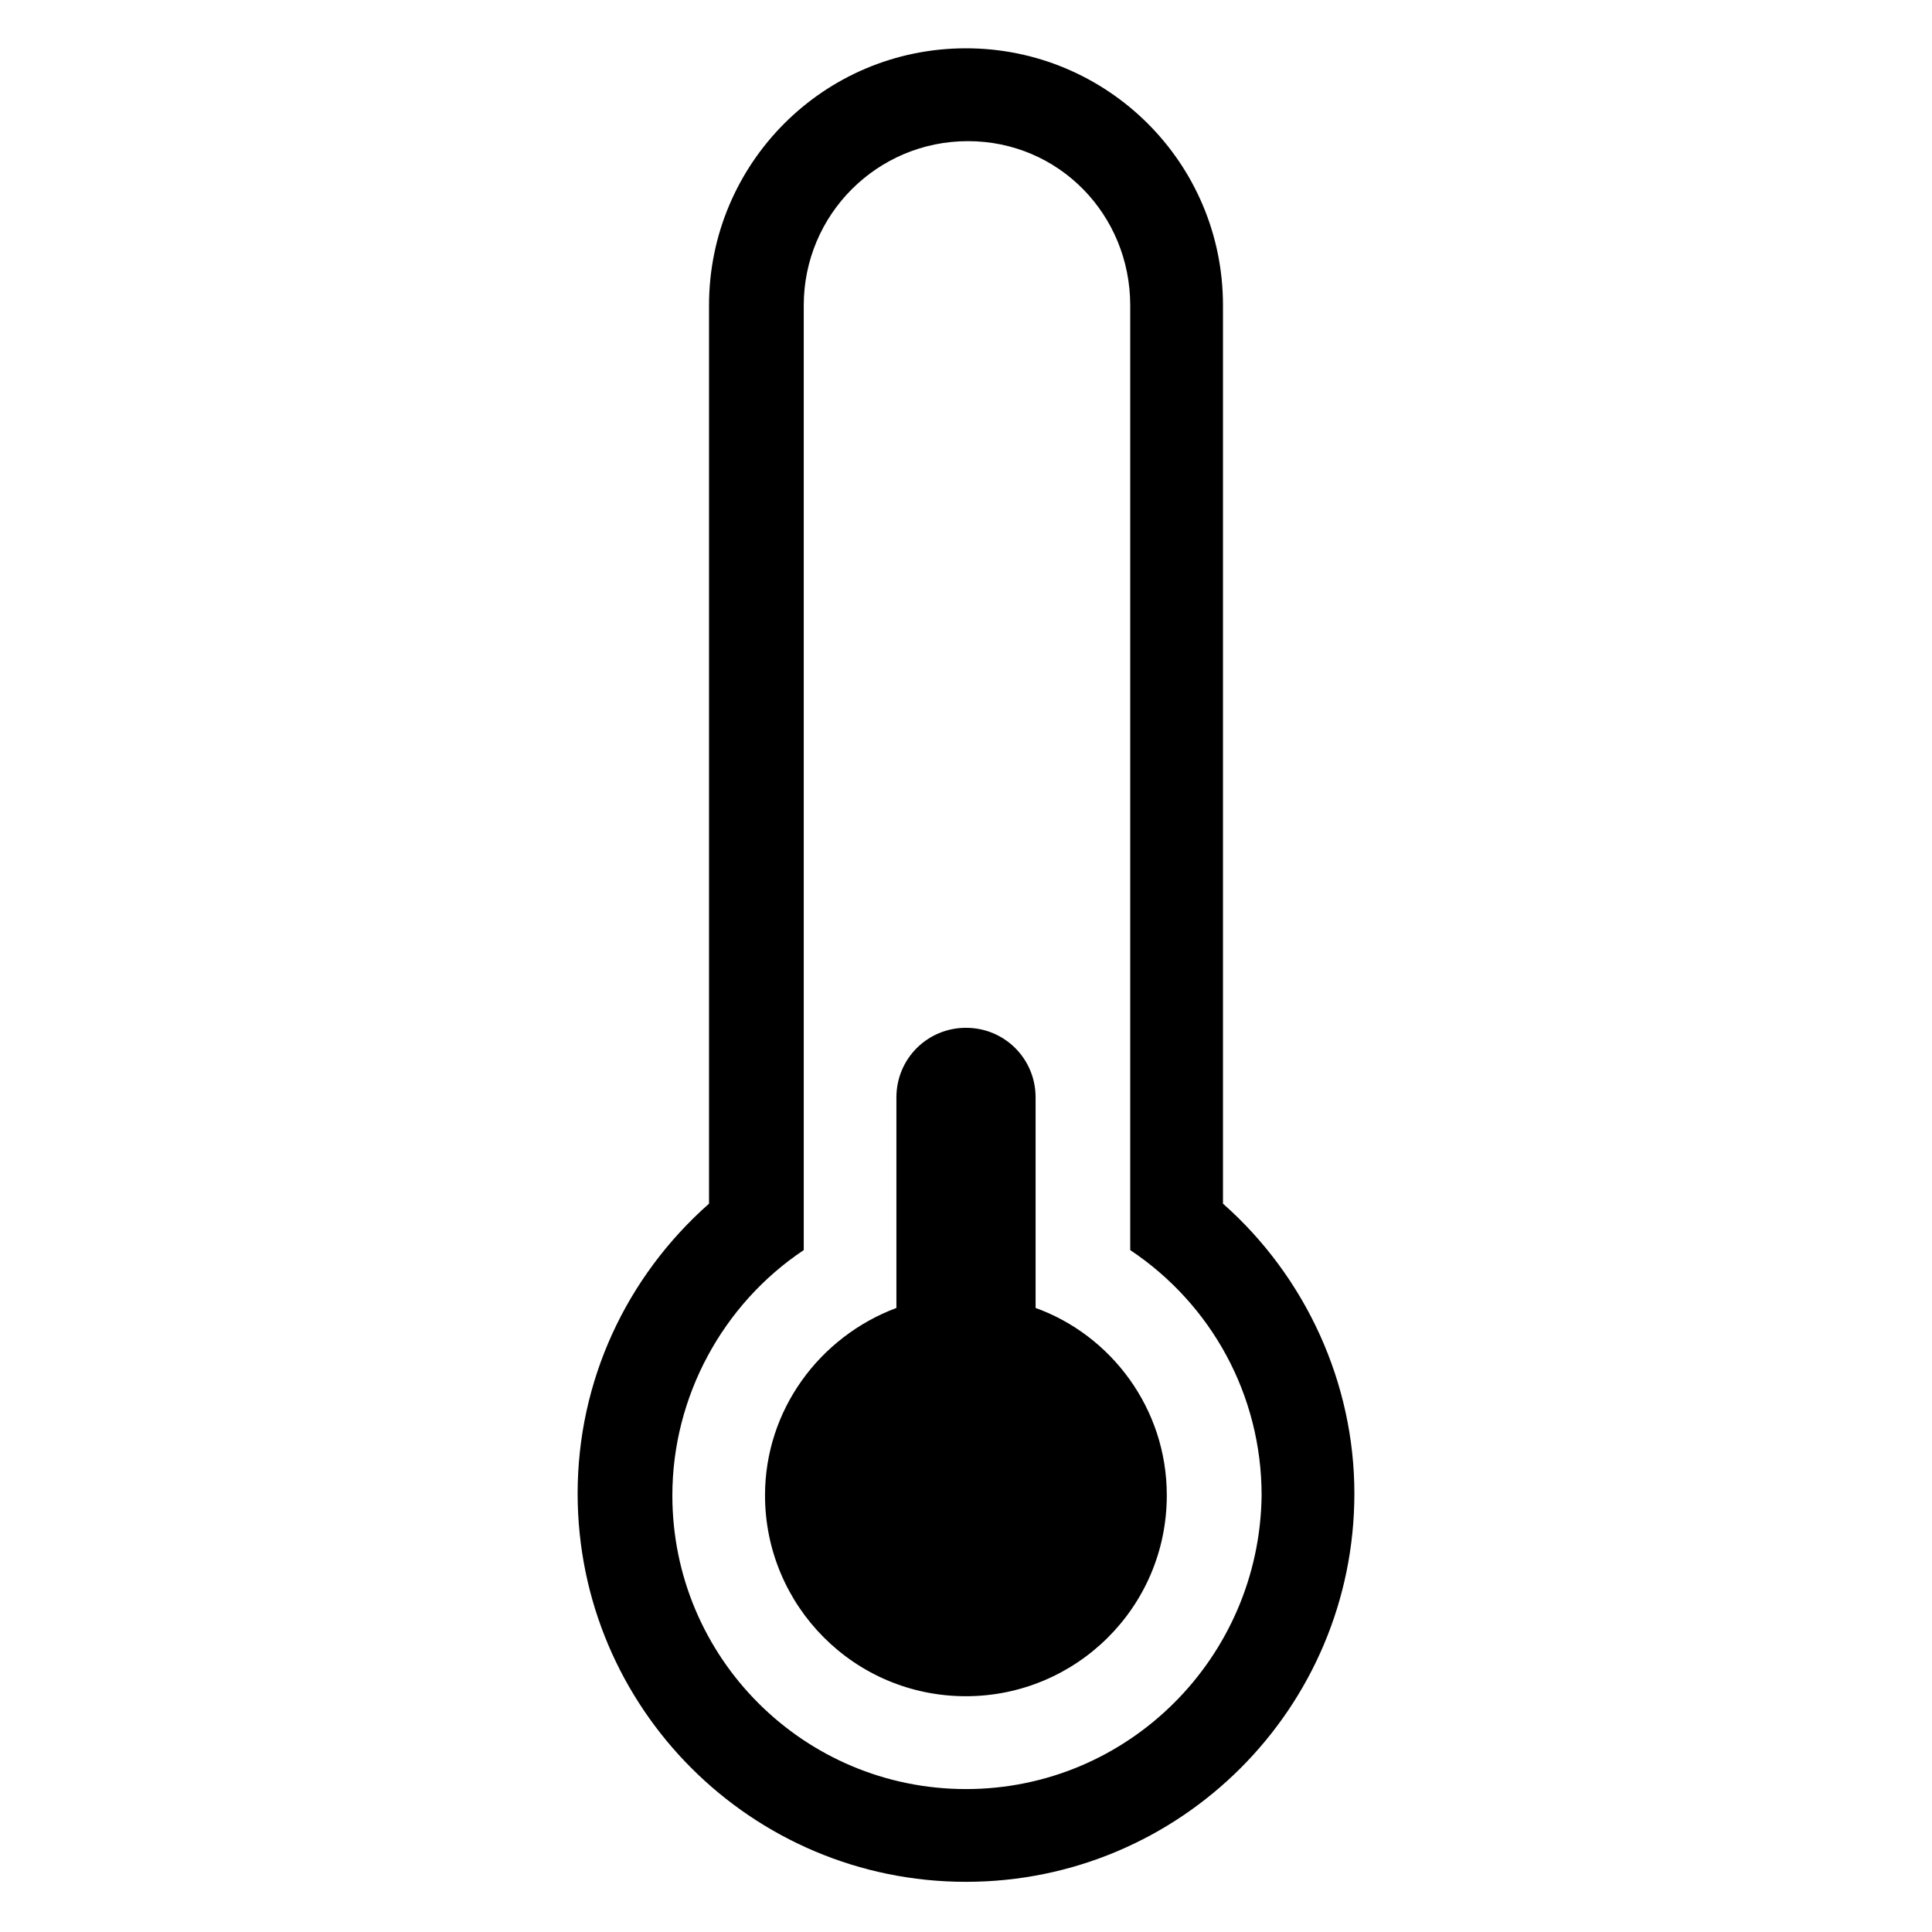 <?xml version="1.0" encoding="UTF-8"?>
<svg width="100pt" height="100pt" version="1.1" viewBox="0 0 100 100" xmlns="http://www.w3.org/2000/svg">
 <g>
  <path d="m63.301 62.301v-46.5c0-7.398-6-13.301-13.301-13.301-7.398 0-13.301 6-13.301 13.301v46.5c-4.301 3.801-6.801 9.199-6.801 15 0 11.102 9 20.102 20.102 20.102s20.102-9 20.102-20.102c0-5.699-2.5-11.199-6.801-15zm-13.301 30.301c-8.398 0-15.199-6.801-15.199-15.199 0-5.102 2.602-9.898 6.801-12.699v-48.898c0-4.699 3.801-8.5 8.5-8.5 4.699 0 8.398 3.801 8.398 8.5v48.898c4.199 2.801 6.801 7.5 6.801 12.699-0.102 8.398-6.902 15.199-15.301 15.199z"/>
  <path d="m53.602 67.699v-10.898c0-2-1.602-3.602-3.602-3.602s-3.602 1.602-3.602 3.602v10.898c-4 1.5-6.801 5.301-6.801 9.699 0 5.699 4.602 10.398 10.398 10.398 5.699 0 10.398-4.602 10.398-10.398 0.004-4.5-2.894-8.297-6.793-9.699z"/>
 </g>
</svg>
